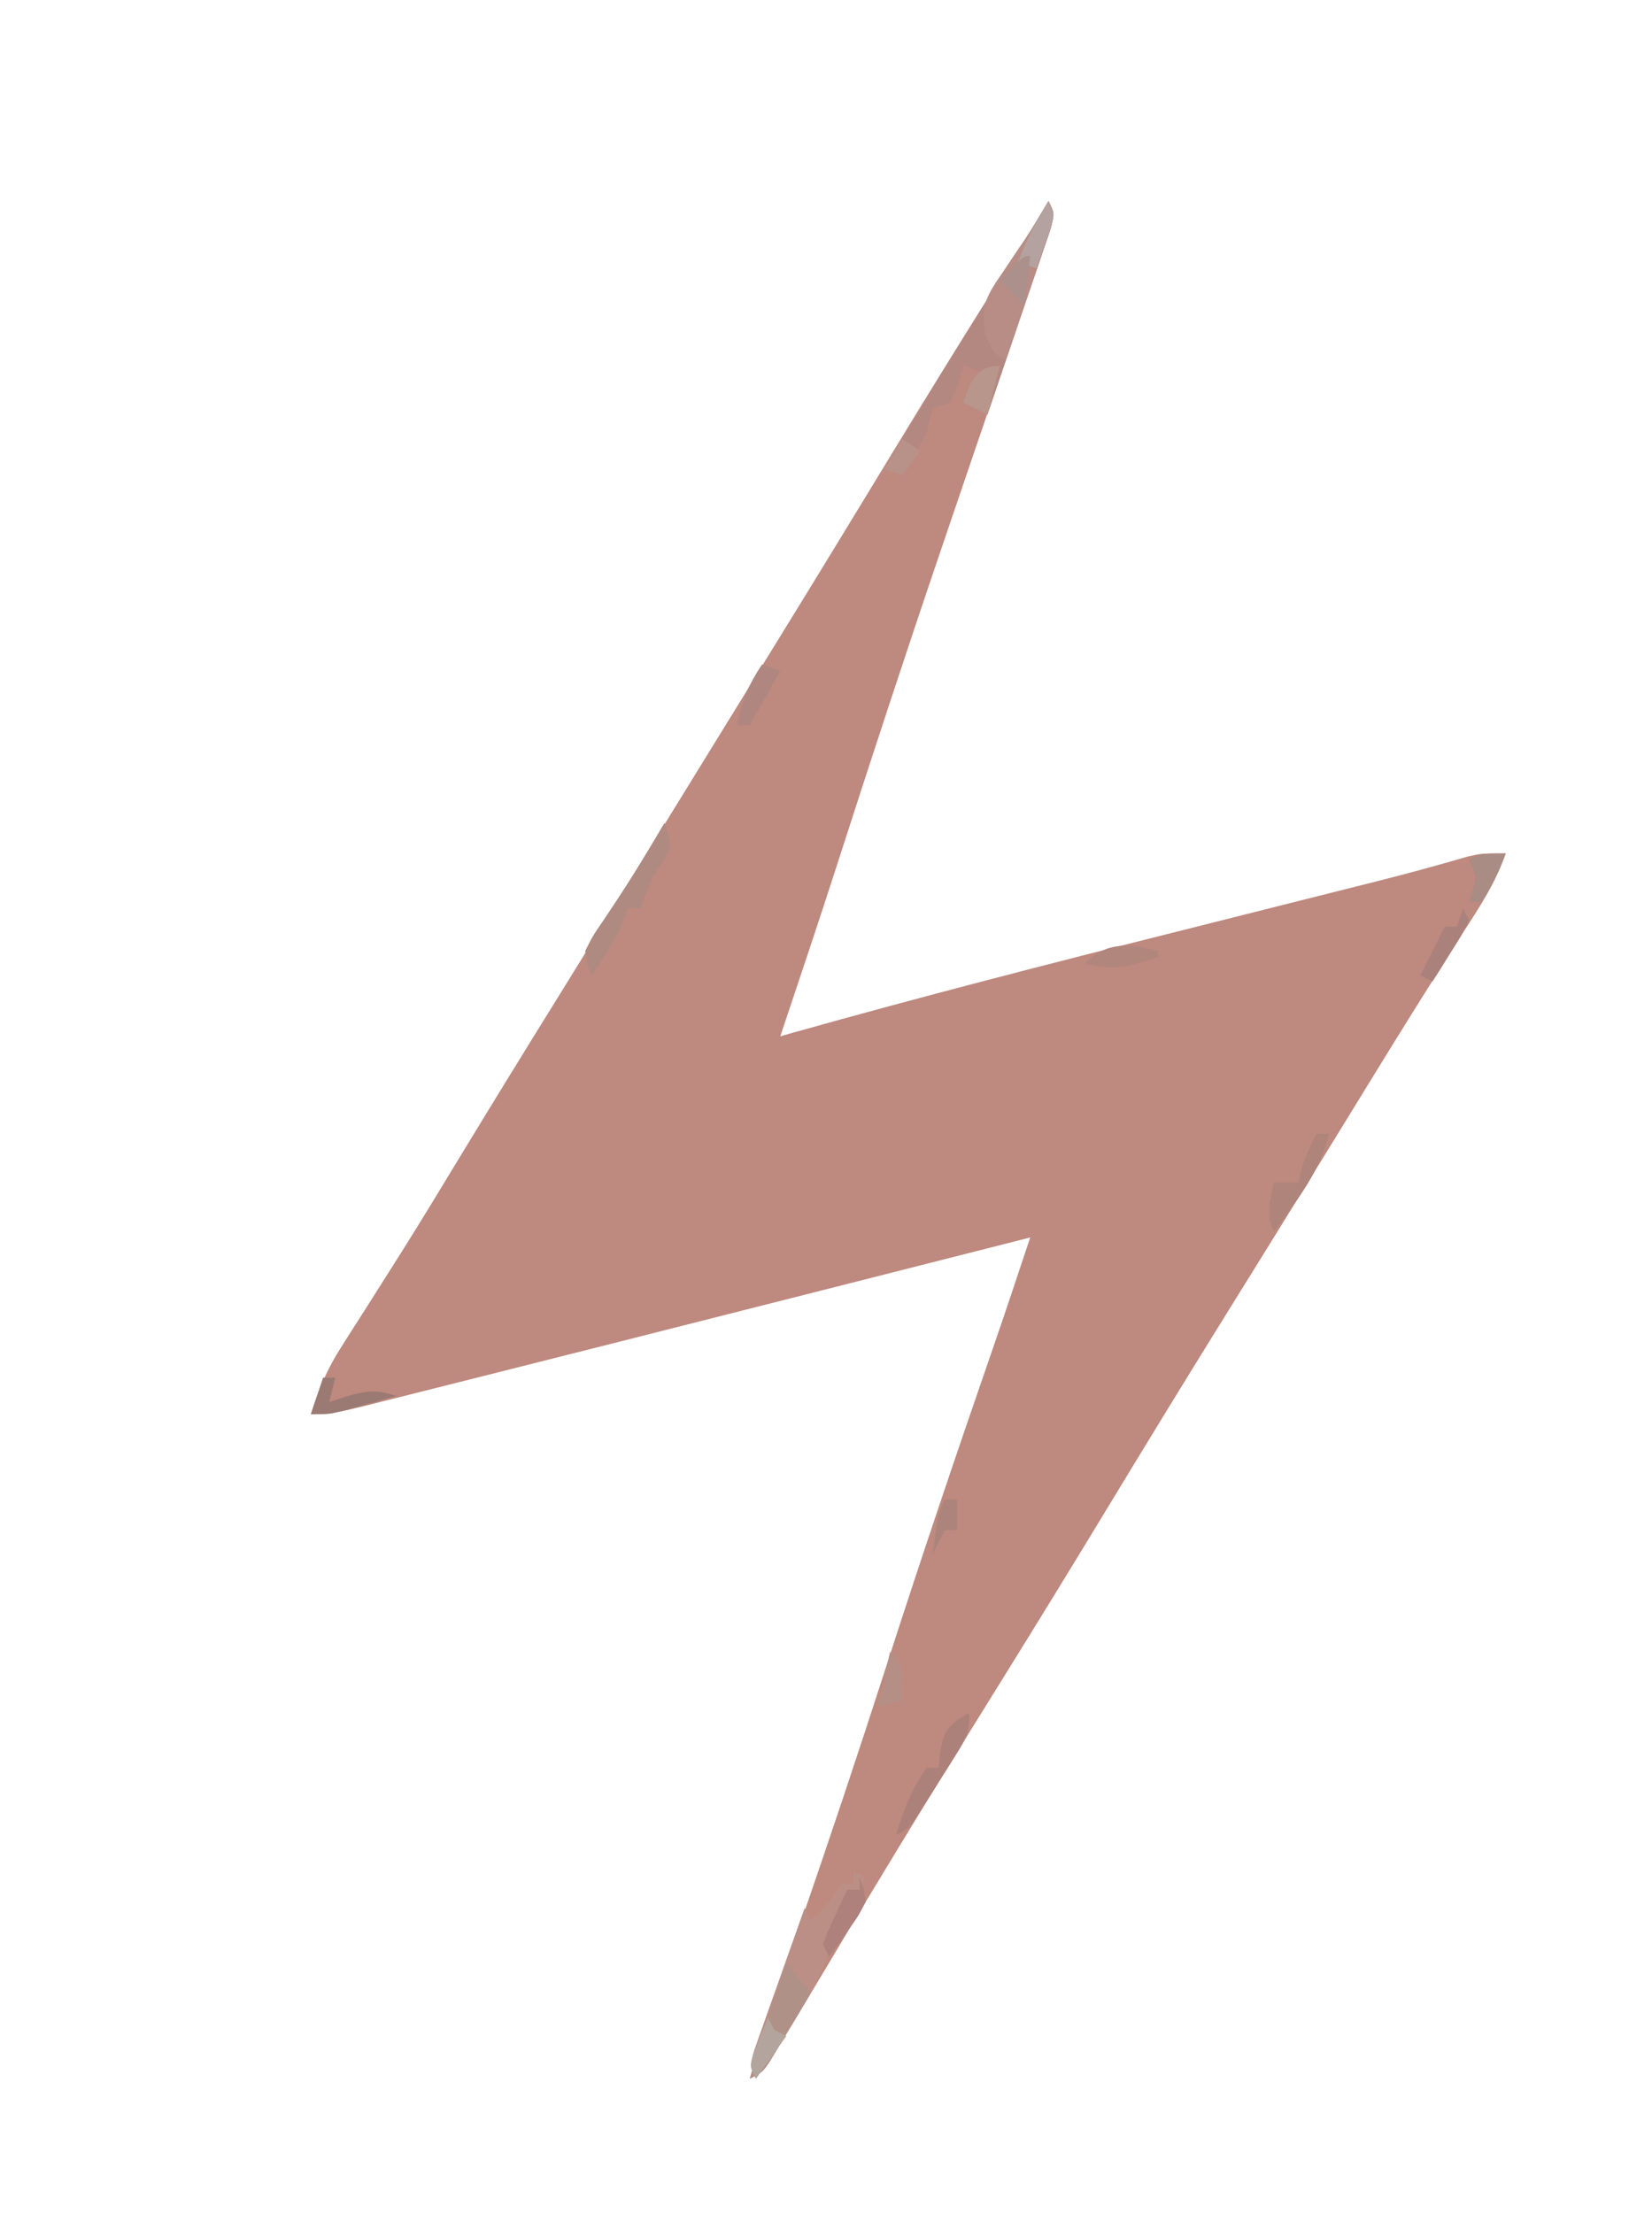 <?xml version="1.0" encoding="UTF-8"?>
<svg version="1.1" xmlns="http://www.w3.org/2000/svg" width="271" height="363">
<path d="M0 0 C1 2 1 2 0.303 4.647 C-0.276 6.337 -0.276 6.337 -0.867 8.062 C-1.079 8.687 -1.291 9.311 -1.509 9.955 C-2.219 12.044 -2.94 14.129 -3.66 16.215 C-4.163 17.687 -4.664 19.16 -5.165 20.632 C-6.234 23.77 -7.307 26.907 -8.383 30.043 C-10.9 37.375 -13.395 44.714 -15.891 52.054 C-16.444 53.68 -16.997 55.305 -17.55 56.931 C-23.465 74.303 -29.173 91.738 -34.795 109.207 C-37.792 118.495 -40.899 127.746 -44 137 C-42.986 136.714 -42.986 136.714 -41.951 136.421 C-21.016 130.53 0.026 125.118 21.117 119.818 C27.803 118.137 34.488 116.451 41.172 114.765 C43.469 114.186 45.766 113.608 48.063 113.032 C49.484 112.674 50.905 112.316 52.327 111.958 C52.998 111.789 53.669 111.62 54.36 111.447 C59.194 110.224 63.995 108.905 68.782 107.51 C71 107 71 107 75 107 C73.337 111.865 70.646 115.901 67.875 120.188 C62.859 128.036 57.934 135.936 53.062 143.875 C51.693 146.105 50.323 148.336 48.953 150.566 C48.287 151.651 47.622 152.735 46.936 153.852 C44.071 158.511 41.193 163.163 38.312 167.812 C37.785 168.664 37.258 169.516 36.714 170.394 C34.113 174.593 31.51 178.79 28.902 182.984 C22.336 193.557 15.848 204.174 9.399 214.818 C3.759 224.124 -1.936 233.395 -7.676 242.641 C-19.855 262.253 -19.855 262.253 -31.812 282 C-34.73 286.878 -34.73 286.878 -36 289 C-36.463 289.774 -36.926 290.549 -37.403 291.347 C-38.909 293.859 -40.423 296.368 -41.938 298.875 C-42.648 300.064 -42.648 300.064 -43.372 301.277 C-43.815 302.008 -44.258 302.739 -44.715 303.492 C-45.108 304.146 -45.501 304.799 -45.906 305.472 C-47 307 -47 307 -49 308 C-46.634 299.659 -43.797 291.485 -40.962 283.295 C-35.987 268.912 -31.168 254.486 -26.5 240 C-20.904 222.64 -15.073 205.367 -9.103 188.132 C-7.02 182.104 -5.01 176.053 -3 170 C-3.733 170.186 -4.466 170.373 -5.221 170.565 C-26.811 176.054 -48.404 181.534 -70 187 C-70.674 187.171 -71.348 187.341 -72.042 187.517 C-79.662 189.446 -87.283 191.37 -94.906 193.285 C-96.964 193.802 -99.023 194.321 -101.08 194.841 C-103.907 195.555 -106.735 196.264 -109.562 196.973 C-110.384 197.181 -111.206 197.39 -112.053 197.605 C-115.109 198.366 -117.837 199 -121 199 C-119.767 194.93 -118.303 191.552 -116.016 187.973 C-115.118 186.555 -115.118 186.555 -114.203 185.109 C-113.558 184.103 -112.914 183.098 -112.25 182.062 C-110.882 179.902 -109.514 177.74 -108.148 175.578 C-107.455 174.482 -106.761 173.385 -106.046 172.256 C-102.936 167.307 -99.902 162.312 -96.875 157.312 C-91.346 148.194 -85.757 139.115 -80.133 130.055 C-76.405 124.047 -72.703 118.023 -69 112 C-67.761 109.986 -66.521 107.971 -65.281 105.957 C-63.329 102.785 -61.378 99.614 -59.426 96.442 C-55.919 90.742 -52.41 85.042 -48.898 79.344 C-42.51 68.974 -36.136 58.597 -29.812 48.188 C-21.456 34.435 -13.074 20.691 -4.367 7.156 C-2.87 4.795 -1.43 2.403 0 0 Z " fill="#BE897E" transform="translate(172,33)"/>
<path d="M0 0 C1 2 1 2 0.104 5.256 C-0.359 6.645 -0.831 8.031 -1.309 9.414 C-1.554 10.144 -1.8 10.873 -2.053 11.625 C-2.841 13.961 -3.639 16.293 -4.438 18.625 C-4.973 20.205 -5.507 21.786 -6.041 23.367 C-7.353 27.247 -8.674 31.125 -10 35 C-11.32 34.34 -12.64 33.68 -14 33 C-13 30 -13 30 -11 28 C-11.99 27.67 -12.98 27.34 -14 27 C-14.268 27.969 -14.536 28.939 -14.812 29.938 C-15.204 30.948 -15.596 31.959 -16 33 C-17.485 33.495 -17.485 33.495 -19 34 C-19.357 35.327 -19.683 36.663 -20 38 C-21.243 40.394 -22.618 42.681 -24 45 C-24.99 44.67 -25.98 44.34 -27 44 C-19.997 32.206 -12.863 20.512 -5.496 8.941 C-3.617 5.988 -1.78 3.015 0 0 Z " fill="#B38881" transform="translate(172,33)"/>
<path d="M0 0 C0.66 0.33 1.32 0.66 2 1 C1.67 1.66 1.34 2.32 1 3 C0.34 3 -0.32 3 -1 3 C-1.124 3.701 -1.248 4.402 -1.375 5.125 C-3.716 15.893 -9.772 25.056 -16 34 C-17 32 -17 32 -16.287 29.386 C-15.905 28.307 -15.523 27.229 -15.129 26.117 C-14.515 24.367 -14.515 24.367 -13.889 22.582 C-13.451 21.359 -13.013 20.135 -12.562 18.875 C-12.129 17.644 -11.695 16.413 -11.248 15.145 C-10.172 12.094 -9.089 9.046 -8 6 C-7.67 6.66 -7.34 7.32 -7 8 C-4.126 5.284 -4.126 5.284 -2 2 C-1.34 2 -0.68 2 0 2 C0 1.34 0 0.68 0 0 Z " fill="#BB8F86" transform="translate(140,307)"/>
<path d="M0 0 C1 2 1 2 0.379 4.43 C0.039 5.425 -0.302 6.42 -0.652 7.445 C-1.017 8.522 -1.381 9.598 -1.756 10.707 C-2.146 11.835 -2.536 12.963 -2.938 14.125 C-3.324 15.261 -3.71 16.396 -4.107 17.566 C-5.065 20.38 -6.029 23.191 -7 26 C-9 25 -9 25 -10.355 21.852 C-11.18 16.924 -10.091 15.439 -7.312 11.375 C-6.587 10.29 -5.861 9.204 -5.113 8.086 C-4.416 7.068 -3.719 6.049 -3 5 C-1.987 3.341 -0.982 1.677 0 0 Z " fill="#B78D86" transform="translate(172,33)"/>
<path d="M0 0 C0.582 1.848 0.582 1.848 1 4 C-0.312 6.438 -0.312 6.438 -2 9 C-2.698 10.654 -3.375 12.317 -4 14 C-4.66 14 -5.32 14 -6 14 C-6.247 14.701 -6.495 15.402 -6.75 16.125 C-8.161 19.37 -9.979 22.103 -12 25 C-12.691 23.32 -12.691 23.32 -13 21 C-11.777 18.555 -11.777 18.555 -9.938 15.875 C-7.385 12.067 -4.906 8.253 -2.562 4.312 C-2.069 3.484 -1.575 2.655 -1.066 1.801 C-0.714 1.207 -0.363 0.612 0 0 Z " fill="#AF8A80" transform="translate(109,135)"/>
<path d="M0 0 C1.32 1.65 2.64 3.3 4 5 C2.714 7.15 1.422 9.295 0.125 11.438 C-0.24 12.049 -0.605 12.661 -0.98 13.291 C-3.773 17.887 -3.773 17.887 -6 19 C-4.123 12.623 -2.143 6.293 0 0 Z " fill="#B09187" transform="translate(129,322)"/>
<path d="M0 0 C0 3.26 -0.44 4.081 -2.117 6.758 C-2.559 7.466 -3.001 8.173 -3.457 8.902 C-3.925 9.636 -4.393 10.369 -4.875 11.125 C-5.335 11.866 -5.795 12.607 -6.27 13.371 C-9.737 18.868 -9.737 18.868 -12 20 C-10.781 15.967 -9.44 12.457 -7 9 C-6.34 9 -5.68 9 -5 9 C-4.918 8.072 -4.835 7.144 -4.75 6.188 C-4 3 -4 3 -1.938 1.125 C-1.298 0.754 -0.659 0.383 0 0 Z " fill="#AB8179" transform="translate(159,281)"/>
<path d="M0 0 C0.66 0 1.32 0 2 0 C0.516 6.264 -3.242 10.915 -7 16 C-8.431 13.138 -7.6 11.066 -7 8 C-5.68 8 -4.36 8 -3 8 C-2.876 7.423 -2.752 6.845 -2.625 6.25 C-1.994 3.977 -1.111 2.075 0 0 Z " fill="#AE847B" transform="translate(216,186)"/>
<path d="M0 0 C0.66 0 1.32 0 2 0 C1.67 1.32 1.34 2.64 1 4 C2.072 3.649 3.145 3.299 4.25 2.938 C7.787 2.053 8.748 1.971 12 3 C10.231 3.505 8.459 4.004 6.688 4.5 C5.208 4.918 5.208 4.918 3.699 5.344 C1 6 1 6 -2 6 C-1.34 4.02 -0.68 2.04 0 0 Z " fill="#9B7A73" transform="translate(53,226)"/>
<path d="M0 0 C-1.125 2.972 -2.223 5.334 -4 8 C-4.66 8 -5.32 8 -6 8 C-5.722 7.103 -5.722 7.103 -5.438 6.188 C-4.779 3.836 -4.779 3.836 -6 1 C-4 0 -4 0 0 0 Z " fill="#A98C83" transform="translate(247,140)"/>
<path d="M0 0 C0.684 1.703 0.684 1.703 1 4 C-0.215 6.359 -0.215 6.359 -1.938 8.75 C-2.503 9.549 -3.069 10.348 -3.652 11.172 C-4.097 11.775 -4.542 12.378 -5 13 C-5.33 12.34 -5.66 11.68 -6 11 C-5.223 8.836 -5.223 8.836 -4.062 6.375 C-3.682 5.558 -3.302 4.74 -2.91 3.898 C-2.61 3.272 -2.309 2.645 -2 2 C-1.34 2 -0.68 2 0 2 C0 1.34 0 0.68 0 0 Z " fill="#AF817C" transform="translate(141,308)"/>
<path d="M0 0 C0.33 0.66 0.66 1.32 1 2 C-0.215 4.383 -0.215 4.383 -1.938 7.125 C-2.503 8.035 -3.069 8.945 -3.652 9.883 C-4.097 10.581 -4.542 11.28 -5 12 C-5.66 11.67 -6.32 11.34 -7 11 C-5.68 8.36 -4.36 5.72 -3 3 C-2.34 3 -1.68 3 -1 3 C-0.67 2.01 -0.34 1.02 0 0 Z " fill="#AA827B" transform="translate(240,149)"/>
<path d="M0 0 C0.99 0.33 1.98 0.66 3 1 C0.525 5.455 0.525 5.455 -2 10 C-2.66 10 -3.32 10 -4 10 C-3.435 6.042 -2.191 3.334 0 0 Z " fill="#AF8780" transform="translate(125,109)"/>
<path d="M0 0 C2 2 2 2 2.125 5.125 C2.084 6.074 2.042 7.022 2 8 C0.68 8.33 -0.64 8.66 -2 9 C-1.34 6.03 -0.68 3.06 0 0 Z " fill="#B58F85" transform="translate(146,271)"/>
<path d="M0 0 C1 2 1 2 0.441 4.164 C0.151 4.976 -0.139 5.788 -0.438 6.625 C-0.725 7.442 -1.012 8.26 -1.309 9.102 C-1.537 9.728 -1.765 10.355 -2 11 C-2.99 10.67 -3.98 10.34 -5 10 C-3.665 6.406 -2.04 3.245 0 0 Z " fill="#B3A29F" transform="translate(172,33)"/>
<path d="M0 0 C0 0.33 0 0.66 0 1 C-4.412 2.471 -7.483 3.369 -12 2 C-8.409 -1.591 -4.696 -1.208 0 0 Z " fill="#B1867D" transform="translate(190,156)"/>
<path d="M0 0 C-0.66 2.64 -1.32 5.28 -2 8 C-3.32 7.34 -4.64 6.68 -6 6 C-4.902 2.707 -3.783 0 0 0 Z " fill="#B8968B" transform="translate(164,60)"/>
<path d="M0 0 C-0.33 2.64 -0.66 5.28 -1 8 C-2.32 6.68 -3.64 5.36 -5 4 C-1.125 0 -1.125 0 0 0 Z " fill="#AC908B" transform="translate(169,42)"/>
<path d="M0 0 C0.33 0.66 0.66 1.32 1 2 C1.66 2.33 2.32 2.66 3 3 C1.35 5.31 -0.3 7.62 -2 10 C-3 8 -3 8 -2.441 6.055 C-2.151 5.335 -1.861 4.616 -1.562 3.875 C-1.275 3.151 -0.988 2.426 -0.691 1.68 C-0.463 1.125 -0.235 0.571 0 0 Z " fill="#B3A59E" transform="translate(126,331)"/>
<path d="M0 0 C0.66 0 1.32 0 2 0 C2 1.65 2 3.3 2 5 C1.34 5 0.68 5 0 5 C-0.66 6.32 -1.32 7.64 -2 9 C-1.125 2.25 -1.125 2.25 0 0 Z " fill="#AC847B" transform="translate(155,246)"/>
<path d="M0 0 C0.99 0.66 1.98 1.32 3 2 C2.01 3.32 1.02 4.64 0 6 C-0.99 5.67 -1.98 5.34 -3 5 C-2.01 3.35 -1.02 1.7 0 0 Z " fill="#B89189" transform="translate(148,72)"/>
</svg>
